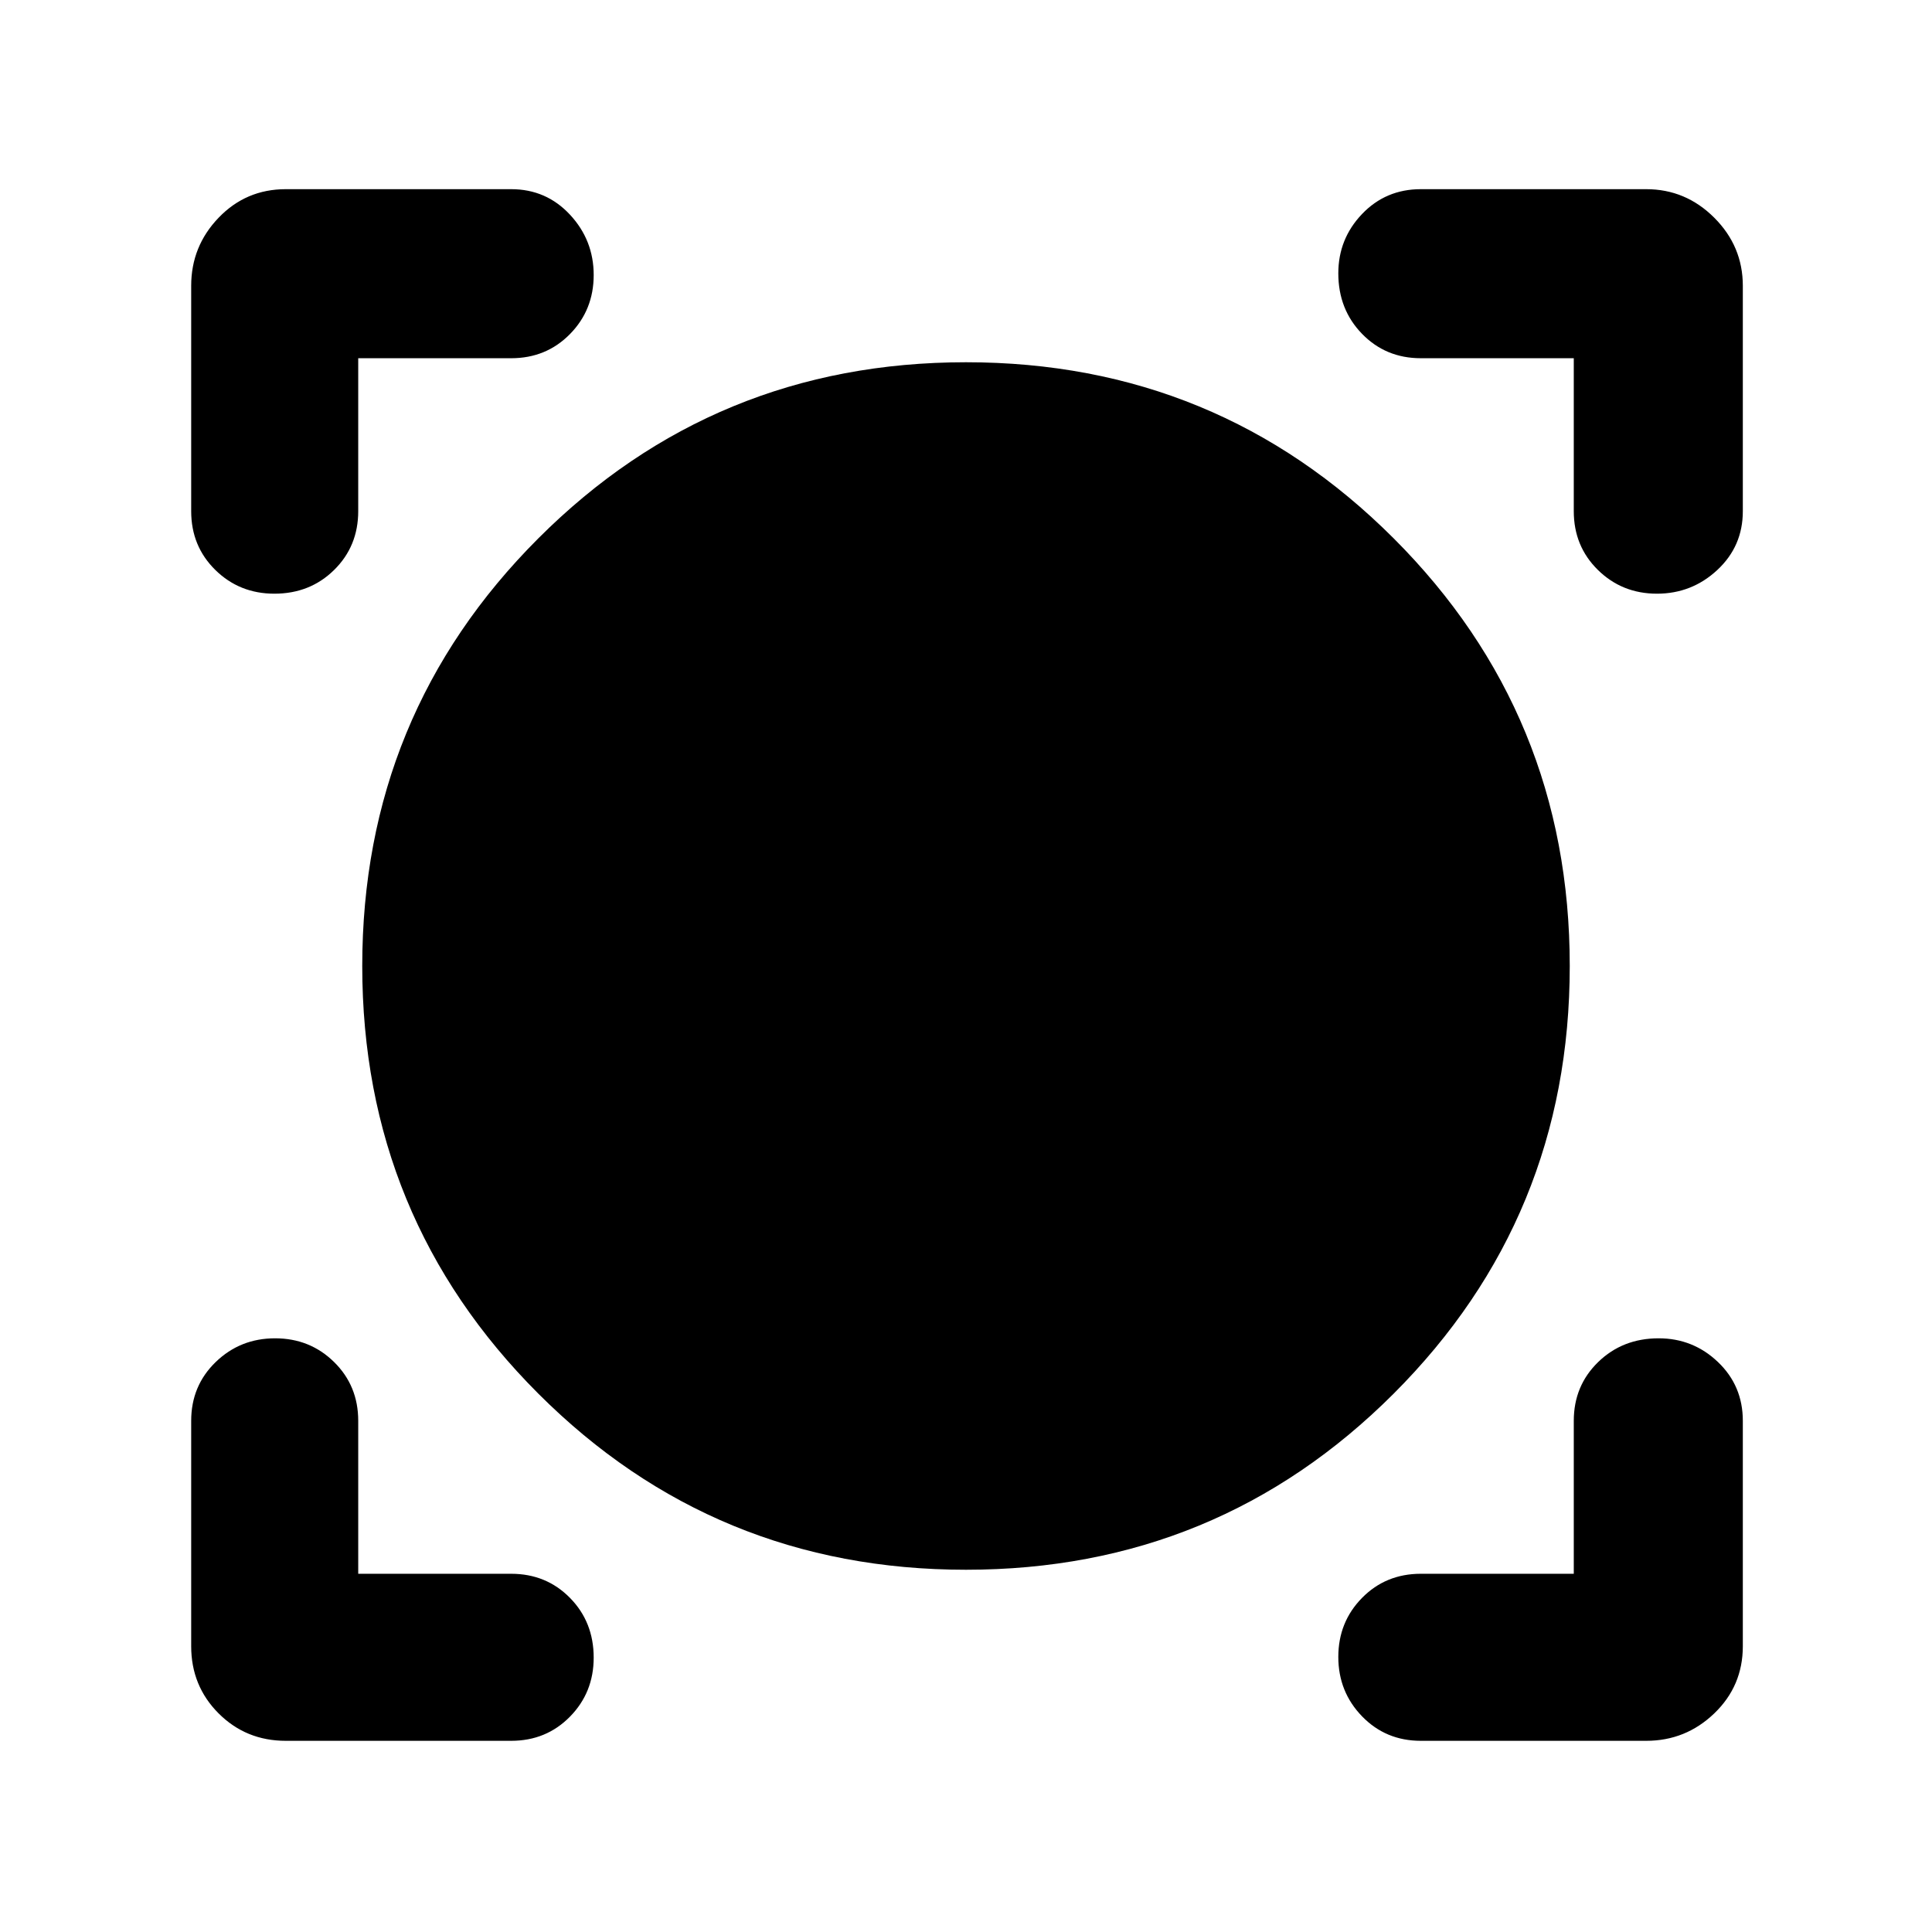 <svg xmlns="http://www.w3.org/2000/svg" width="48" height="48" viewBox="0 -960 960 960"><path d="M142-95q-19.75 0-33.375-13.625T95-142v-112q0-17.425 12.175-29.212Q119.351-295 136.684-295q17.334 0 29.325 11.788Q178-271.425 178-254v76h76q17.425 0 29.212 11.979Q295-154.042 295-136.333 295-119 283.212-107 271.425-95 254-95H142Zm564 0q-17.425 0-29.213-12.175Q665-119.351 665-136.684q0-17.334 11.787-29.325Q688.575-178 706-178h76v-76q0-17.425 12.125-29.212Q806.251-295 824.175-295q17.125 0 29.475 11.788Q866-271.425 866-254v112q0 19.75-14.188 33.375Q837.625-95 818-95H706Zm-226-85q-125 0-212.5-87.5T180-480q0-125 87.5-212.5T480-780q125 0 212.5 87.5T780-480q0 125-87.5 212.5T480-180ZM136.333-665Q119-665 107-676.787 95-688.575 95-706v-112q0-19.625 13.625-33.812Q122.25-866 142-866h112q17.425 0 29.212 12.667 11.788 12.666 11.788 30Q295-806 283.212-794 271.425-782 254-782h-76v76q0 17.425-11.979 29.213Q154.042-665 136.333-665Zm687 0Q806-665 794-676.787 782-688.575 782-706v-76h-76q-17.425 0-29.213-12.125Q665-806.251 665-824.175q0-17.125 11.787-29.475Q688.575-866 706-866h112q19.625 0 33.812 14.188Q866-837.625 866-818v112q0 17.425-12.667 29.213-12.666 11.787-30 11.787Z"/></svg>
